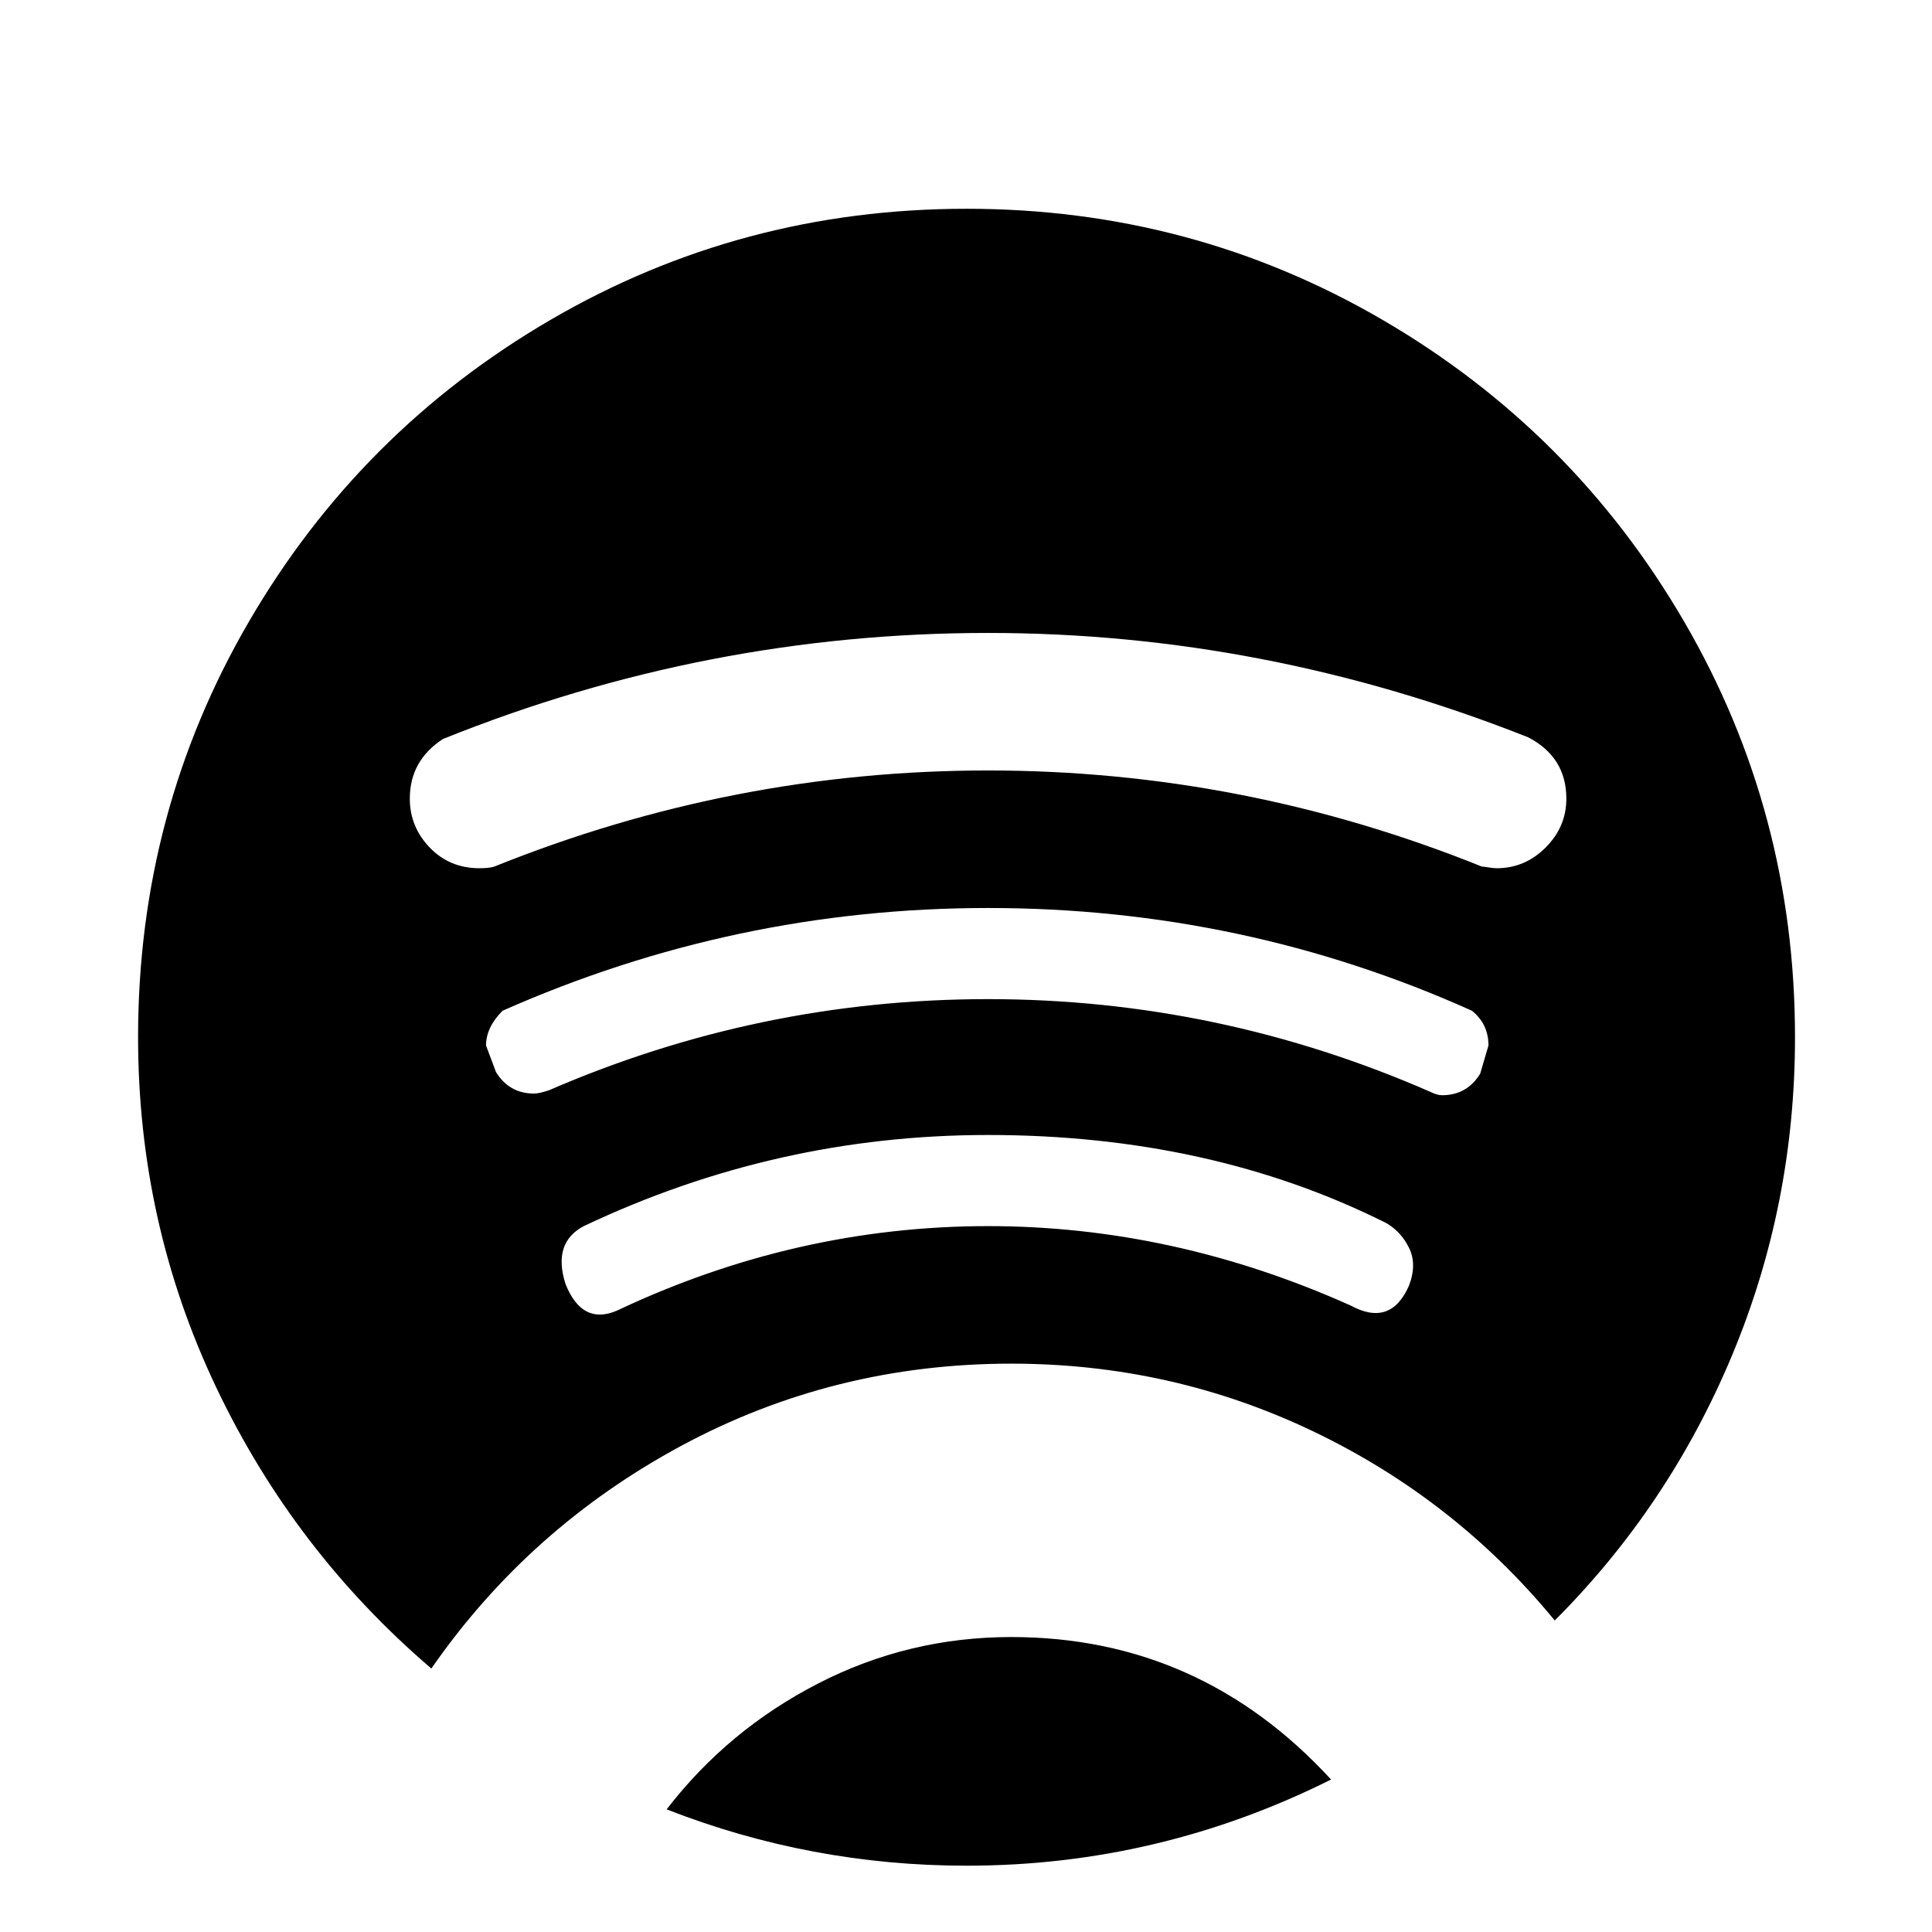 <svg viewBox="0 0 597 597" xmlns="http://www.w3.org/2000/svg"><path d="M42.667 320.512c0-46.421 11.434-89.259 34.303-128.512 22.87-39.253 53.932-70.315 93.185-93.184 39.253-22.87 82.09-34.304 128.512-34.304 46.421 0 89.258 11.435 128.512 34.304 39.253 22.87 70.315 53.93 93.185 93.184 22.869 39.253 34.303 82.09 34.303 128.512 0 34.475-6.485 67.243-19.456 98.305-12.97 31.06-31.232 58.367-54.784 81.92-20.48-24.918-45.312-44.374-74.496-58.369-29.184-13.994-60.33-20.992-93.44-20.992-36.522 0-70.485 8.448-101.889 25.344-31.402 16.896-57.173 39.851-77.311 68.864-28.33-24.234-50.517-53.247-66.56-87.04-16.043-33.791-24.064-69.802-24.064-108.032zm83.967-73.728c0 5.803 2.049 10.837 6.145 15.103 4.096 4.267 9.215 6.4 15.36 6.4 2.048 0 3.584-.17 4.608-.51 49.151-19.798 100.01-29.697 152.576-29.697 52.565 0 103.424 9.899 152.576 29.696.34 0 1.024.085 2.048.256s1.877.256 2.56.256c5.802 0 10.837-2.134 15.104-6.4 4.266-4.267 6.4-9.301 6.4-15.104 0-8.533-3.926-14.848-11.776-18.944-54.272-21.504-109.91-32.256-166.912-32.256-58.027 0-114.176 10.922-168.448 32.767-6.827 4.438-10.24 10.582-10.24 18.433zm23.553 76.288l3.072 8.191c2.731 4.438 6.657 6.657 11.776 6.657 1.024 0 2.56-.341 4.608-1.024 43.35-18.773 88.576-28.16 135.68-28.16 47.446 0 93.014 9.557 136.705 28.672 1.365.682 2.56 1.023 3.584 1.023 5.12 0 9.045-2.218 11.775-6.655l2.56-8.704c0-4.438-1.706-8.021-5.12-10.752-47.104-21.163-96.938-31.744-149.503-31.744-52.224 0-102.23 10.581-150.017 31.744-3.414 3.413-5.12 6.997-5.12 10.752zm24.576 73.728c3.413 8.533 8.704 11.264 15.872 8.192 36.864-17.408 75.093-26.112 114.688-26.112 38.229 0 75.605 8.192 112.128 24.576 8.192 4.438 14.165 2.39 17.92-6.144 1.706-4.437 1.706-8.362 0-11.776-1.707-3.413-4.097-5.973-7.168-7.68-36.182-18.09-77.142-27.136-122.88-27.136-43.691 0-85.334 9.387-124.93 28.16-6.484 3.414-8.362 9.387-5.631 17.92zm31.232 162.303c12.63-16.383 28.245-29.353 46.847-38.91 18.603-9.558 38.486-14.337 59.649-14.337 38.912 0 71.85 14.678 98.815 44.032-35.499 17.749-73.045 26.624-112.64 26.624-32.085 0-62.976-5.803-92.672-17.409z"/></svg>